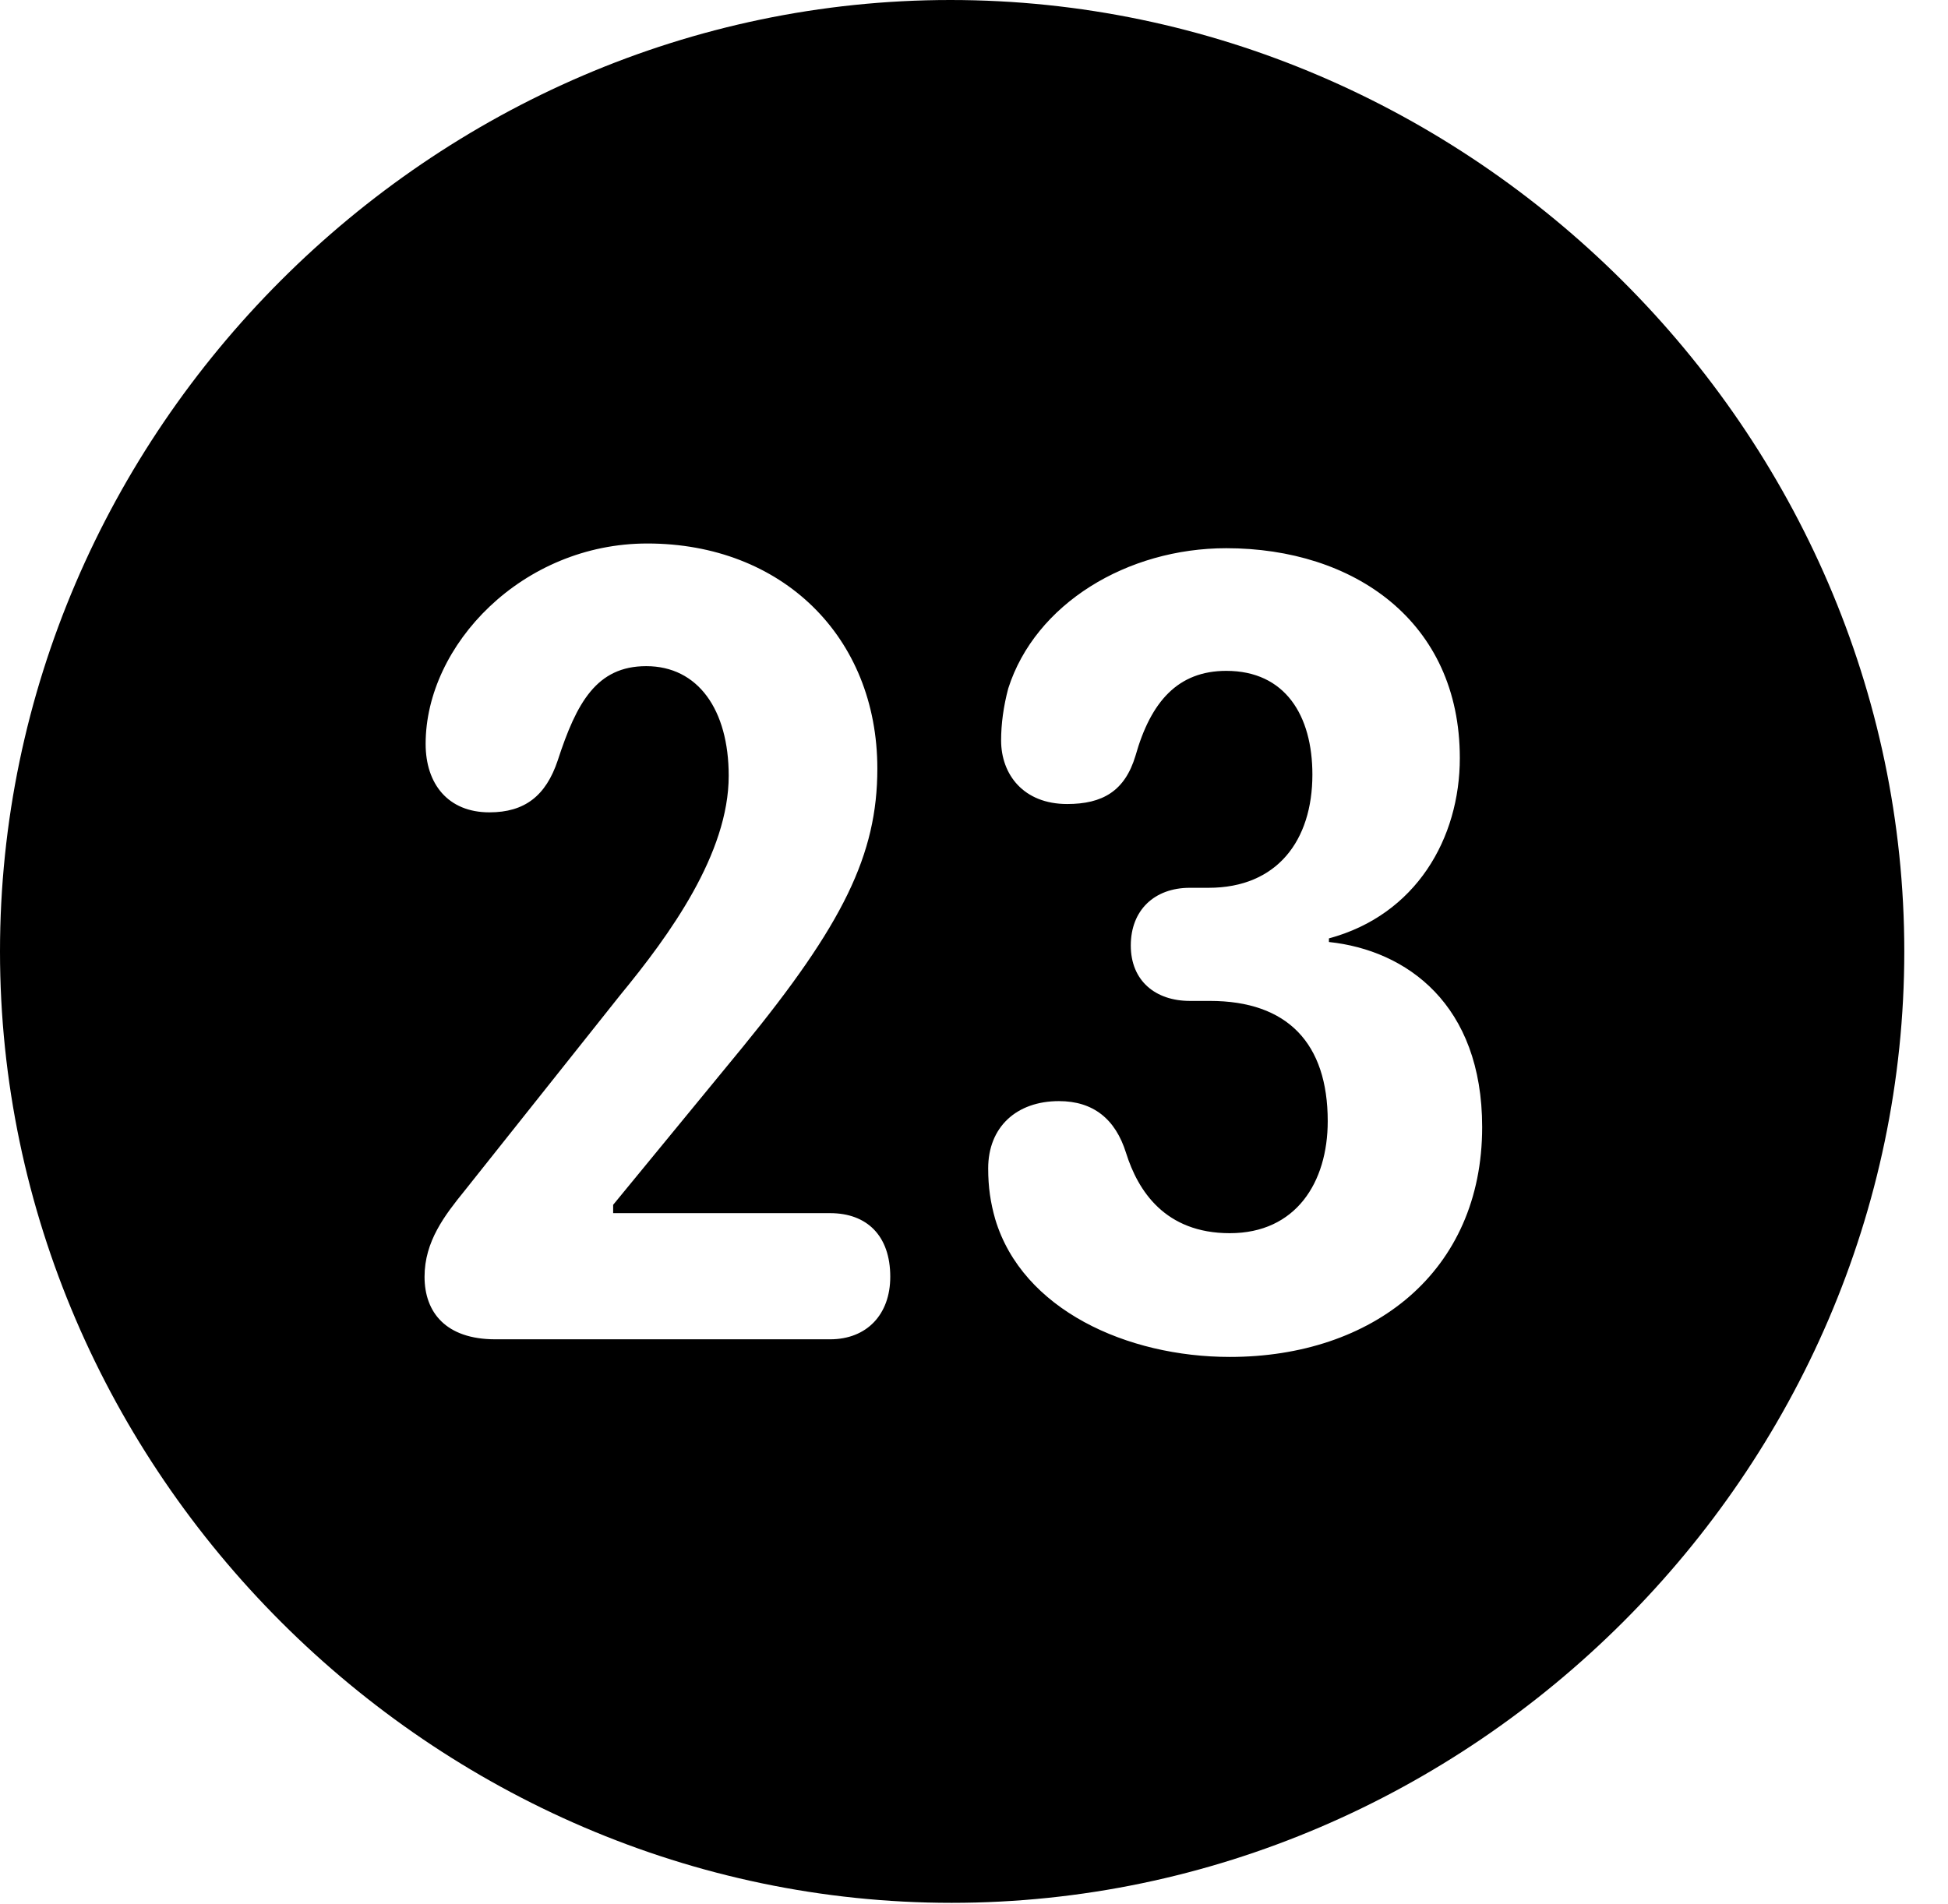 <svg version="1.1" xmlns="http://www.w3.org/2000/svg" xmlns:xlink="http://www.w3.org/1999/xlink" width="16.133" height="15.771" viewBox="0 0 16.133 15.771">
 <g>
  <rect height="15.771" opacity="0" width="16.133" x="0" y="0"/>
  <path d="M15.771 7.881C15.771 12.188 12.188 15.762 7.881 15.762C3.584 15.762 0 12.188 0 7.881C0 3.574 3.574 0 7.871 0C12.178 0 15.771 3.574 15.771 7.881ZM8.35 5.703C8.311 5.85 8.291 5.996 8.291 6.133C8.291 6.416 8.477 6.66 8.838 6.66C9.131 6.66 9.316 6.553 9.404 6.26C9.531 5.811 9.756 5.557 10.156 5.557C10.645 5.557 10.869 5.928 10.869 6.416C10.869 6.963 10.576 7.354 10.01 7.354L9.854 7.354C9.561 7.354 9.365 7.539 9.365 7.832C9.365 8.125 9.57 8.291 9.854 8.291L10.02 8.291C10.664 8.291 10.996 8.643 10.996 9.287C10.996 9.795 10.732 10.215 10.185 10.215C9.648 10.215 9.424 9.863 9.326 9.551C9.238 9.268 9.053 9.121 8.77 9.121C8.418 9.121 8.184 9.336 8.184 9.678C8.184 9.834 8.203 9.961 8.242 10.098C8.467 10.85 9.336 11.24 10.185 11.24C11.367 11.24 12.275 10.537 12.275 9.336C12.275 8.32 11.65 7.871 11.006 7.803L11.006 7.773C11.729 7.578 12.09 6.943 12.09 6.279C12.09 5.146 11.211 4.541 10.156 4.541C9.336 4.541 8.574 5 8.35 5.703ZM3.525 6.162C3.525 6.494 3.711 6.729 4.053 6.729C4.346 6.729 4.521 6.592 4.619 6.299C4.775 5.82 4.941 5.518 5.352 5.518C5.781 5.518 6.035 5.879 6.035 6.426C6.035 7.07 5.547 7.744 5.137 8.242L3.848 9.863C3.682 10.068 3.516 10.283 3.516 10.576C3.516 10.869 3.691 11.094 4.102 11.094L6.875 11.094C7.178 11.094 7.373 10.889 7.373 10.576C7.373 10.234 7.178 10.049 6.875 10.049L5.078 10.049L5.078 9.98L6.152 8.672C6.982 7.656 7.266 7.08 7.266 6.367C7.266 5.273 6.475 4.502 5.361 4.502C4.326 4.502 3.525 5.342 3.525 6.162Z" fill="currentColor"/>
 </g>
</svg>
